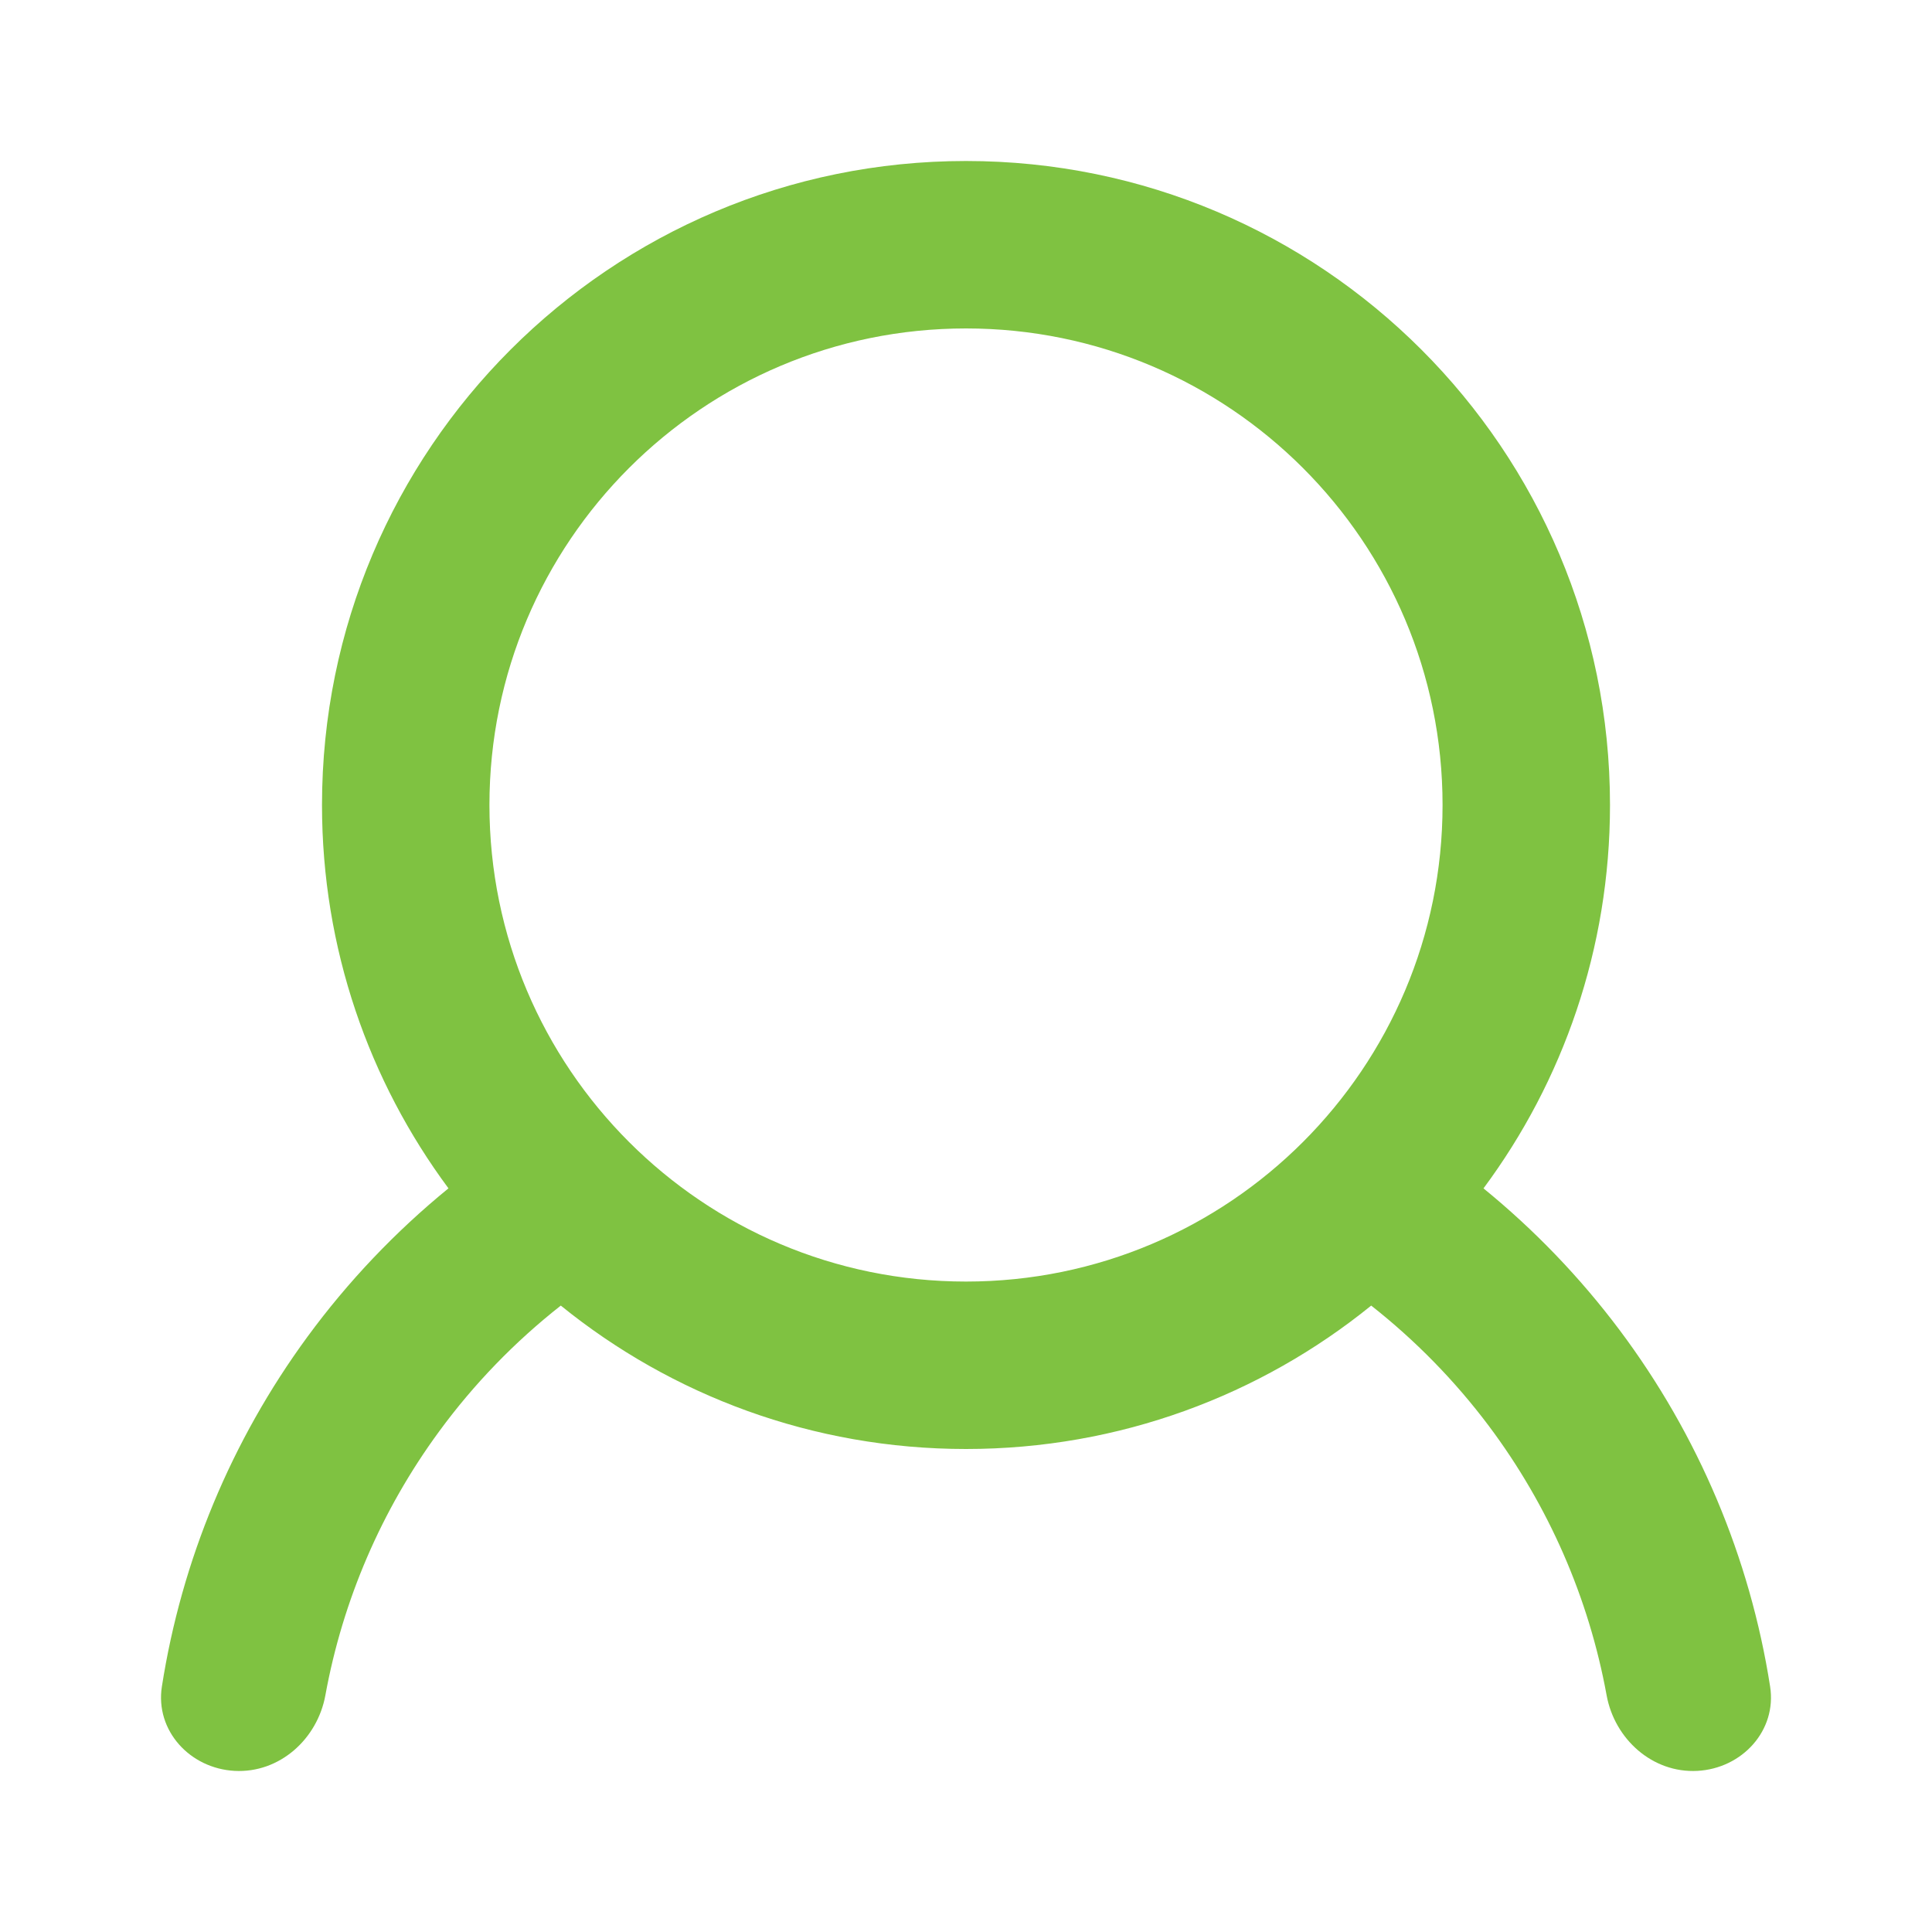<svg width="48" height="48" viewBox="0 0 48 48" fill="none" xmlns="http://www.w3.org/2000/svg">
<path fill-rule="evenodd" clip-rule="evenodd" d="M36.857 29.525C38.832 26.864 40 23.568 40 20C40 11.163 32.837 4 24 4C15.163 4 8 11.163 8 20C8 23.568 9.168 26.863 11.142 29.524C9.827 30.597 8.647 31.836 7.636 33.215C5.746 35.793 4.511 38.772 4.022 41.901C3.851 42.992 4.716 43.938 5.831 43.997C6.946 44.056 7.886 43.206 8.084 42.118C8.514 39.76 9.476 37.518 10.909 35.565C11.773 34.385 12.792 33.334 13.933 32.437C16.682 34.665 20.185 36 24 36C27.815 36 31.318 34.665 34.067 32.437C35.162 33.299 36.146 34.303 36.989 35.426C38.477 37.412 39.475 39.704 39.916 42.119C40.114 43.206 41.054 44.056 42.169 43.997C43.284 43.938 44.149 42.993 43.978 41.901C43.478 38.701 42.197 35.659 40.236 33.042C39.253 31.732 38.117 30.552 36.857 29.525ZM24 31.84C17.461 31.84 12.16 26.539 12.16 20C12.16 13.461 17.461 8.16 24 8.16C30.539 8.16 35.84 13.461 35.84 20C35.84 26.539 30.539 31.84 24 31.84Z" fill="#7FC241"/>
</svg>
